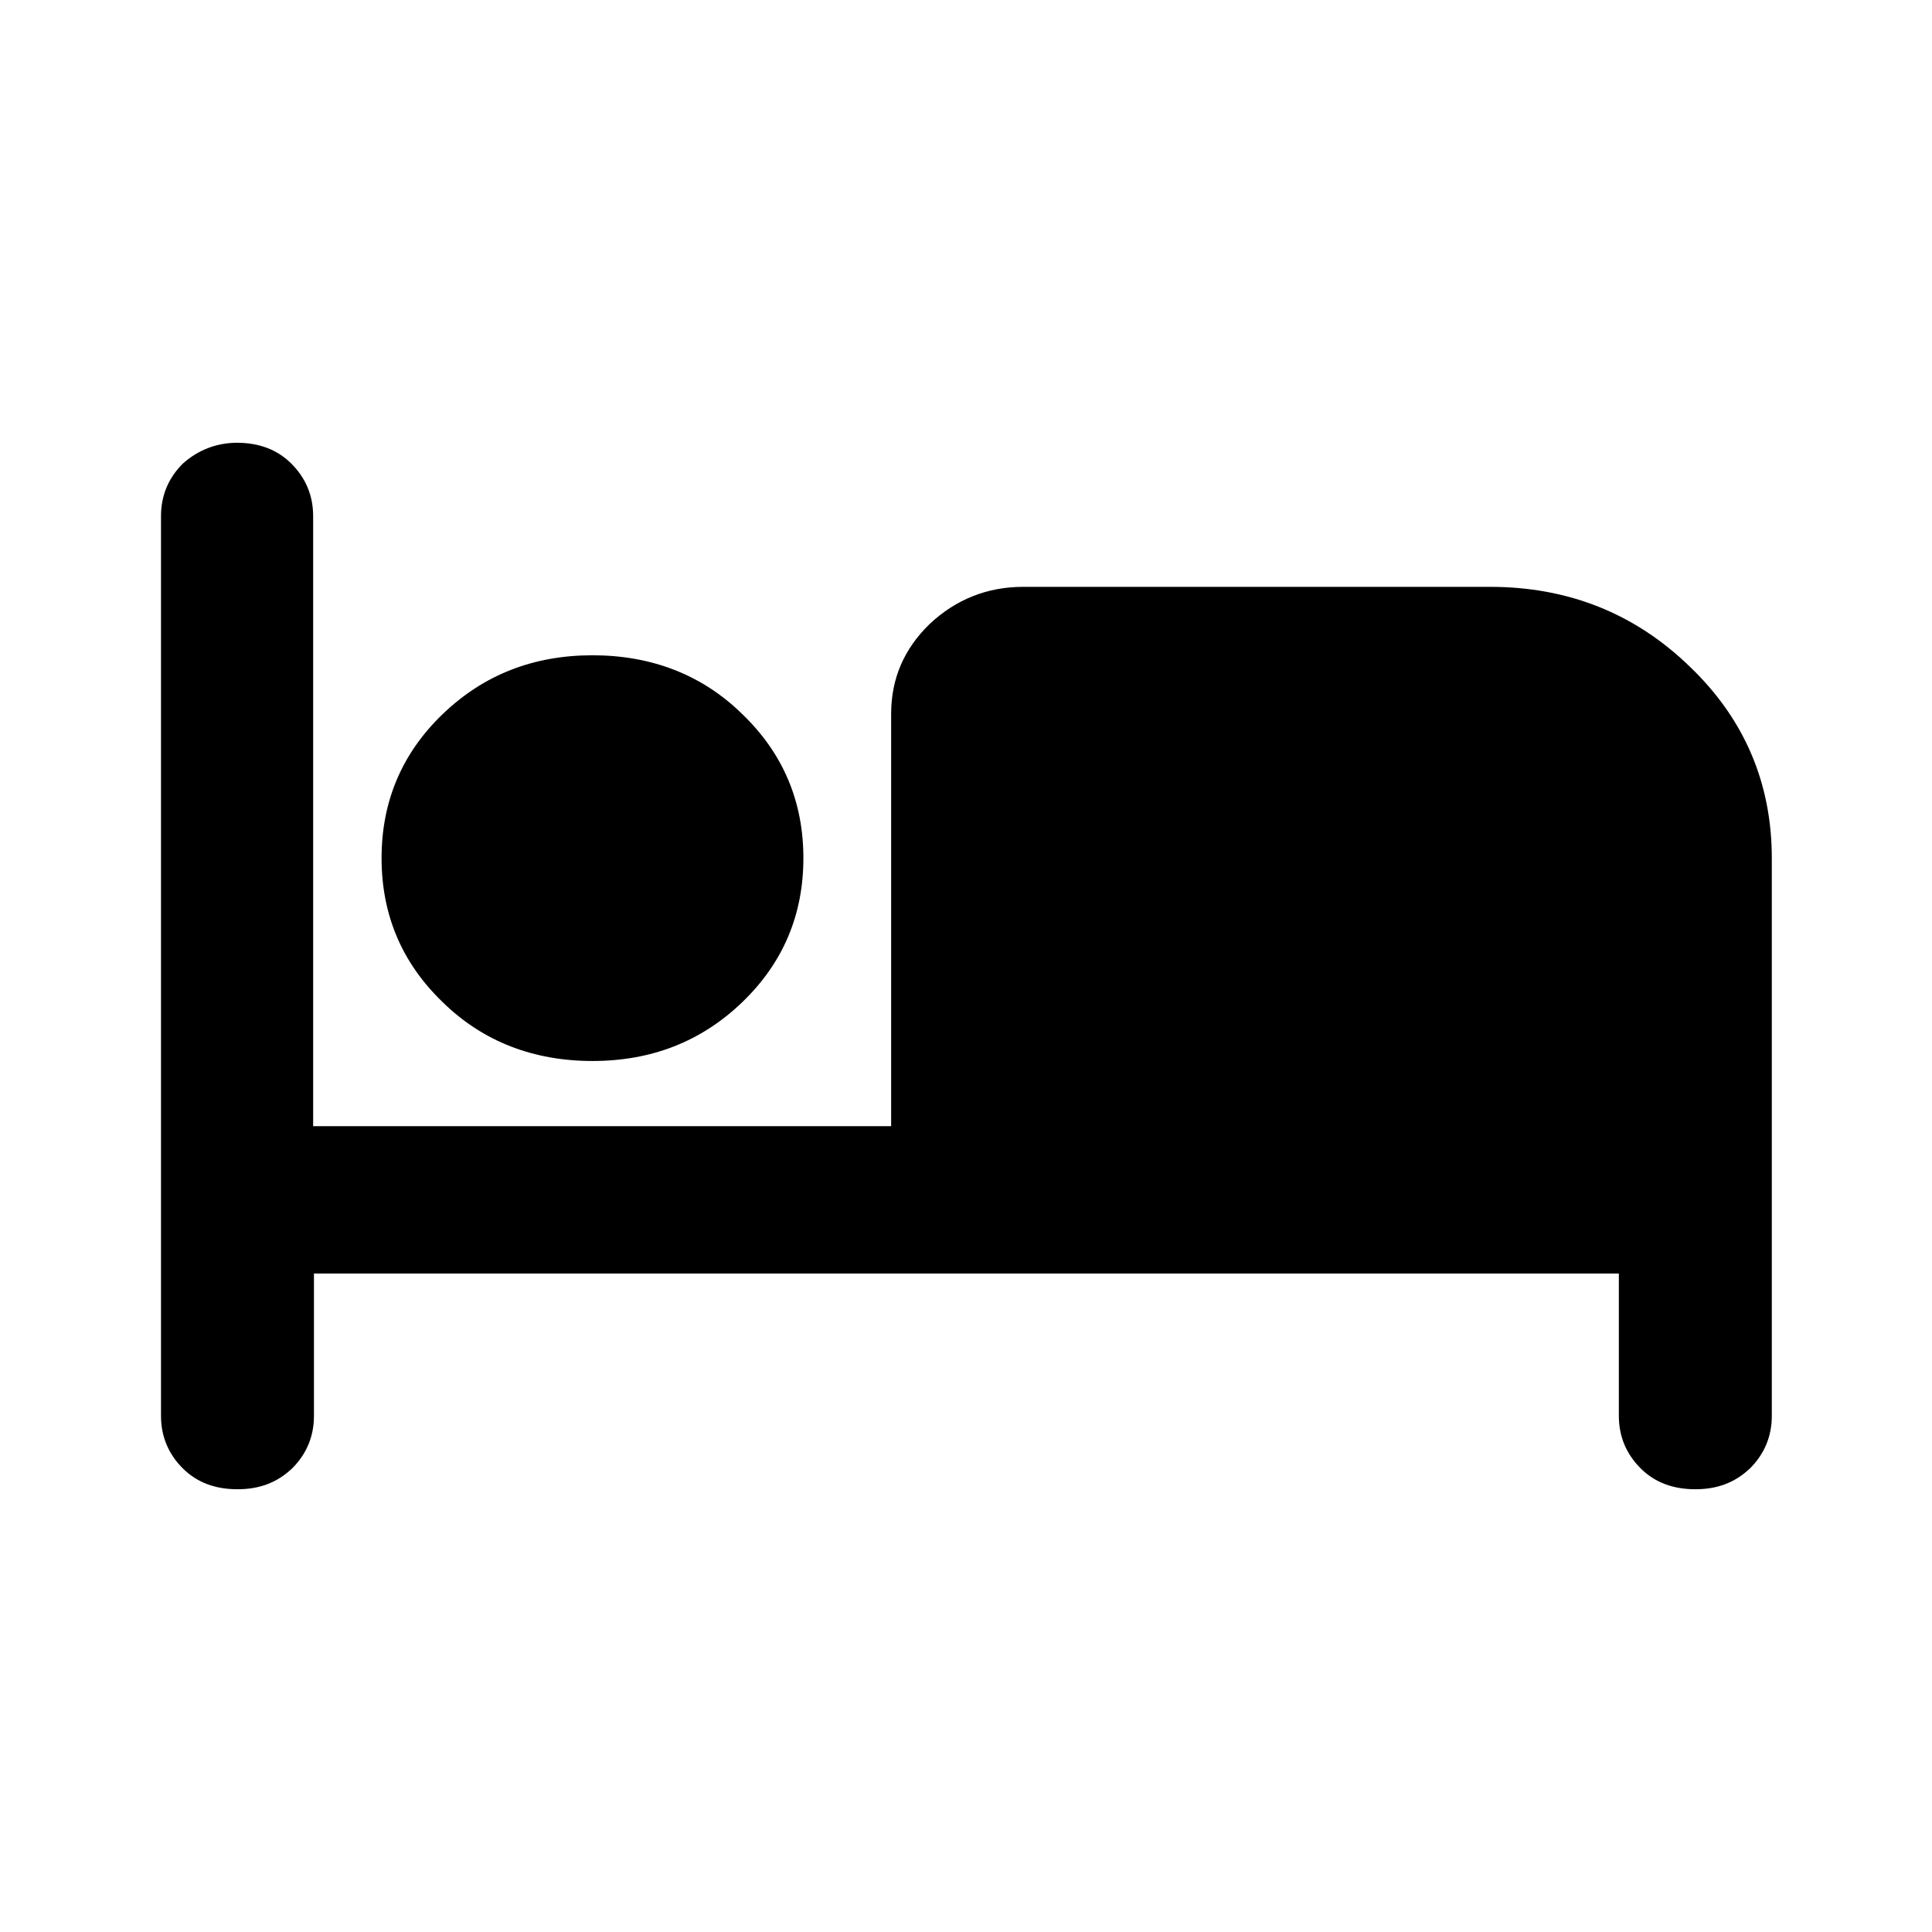 <svg viewBox="0 0 24 24" xmlns="http://www.w3.org/2000/svg">
  <path d="m2.95,5.5c-.26,0-.49.09-.68.26-.18.18-.27.4-.27.65v11.18c0,.25.09.47.27.65h0c.18.18.41.26.68.26s.49-.08.68-.26h0c.18-.18.27-.4.27-.65v-1.77h16.21v1.77c0,.25.09.47.27.65h0c.18.18.41.26.68.26s.49-.08.68-.26h0c.18-.18.27-.4.27-.65v-6.93c0-.93-.34-1.73-1.02-2.38-.68-.66-1.51-.99-2.48-.99h-5.8c-.45,0-.84.16-1.16.46-.32.31-.48.68-.48,1.12v5.12H3.89v-7.58c0-.25-.09-.47-.27-.65-.18-.18-.41-.26-.68-.26Z"/>
  <path d="m7.36,8.14c-.73,0-1.35.24-1.86.73-.51.49-.76,1.09-.76,1.79s.25,1.3.76,1.79c.5.49,1.13.73,1.86.73s1.35-.24,1.86-.73c.51-.49.76-1.09.76-1.79s-.25-1.3-.76-1.79c-.5-.49-1.13-.73-1.86-.73Z"/>
</svg>